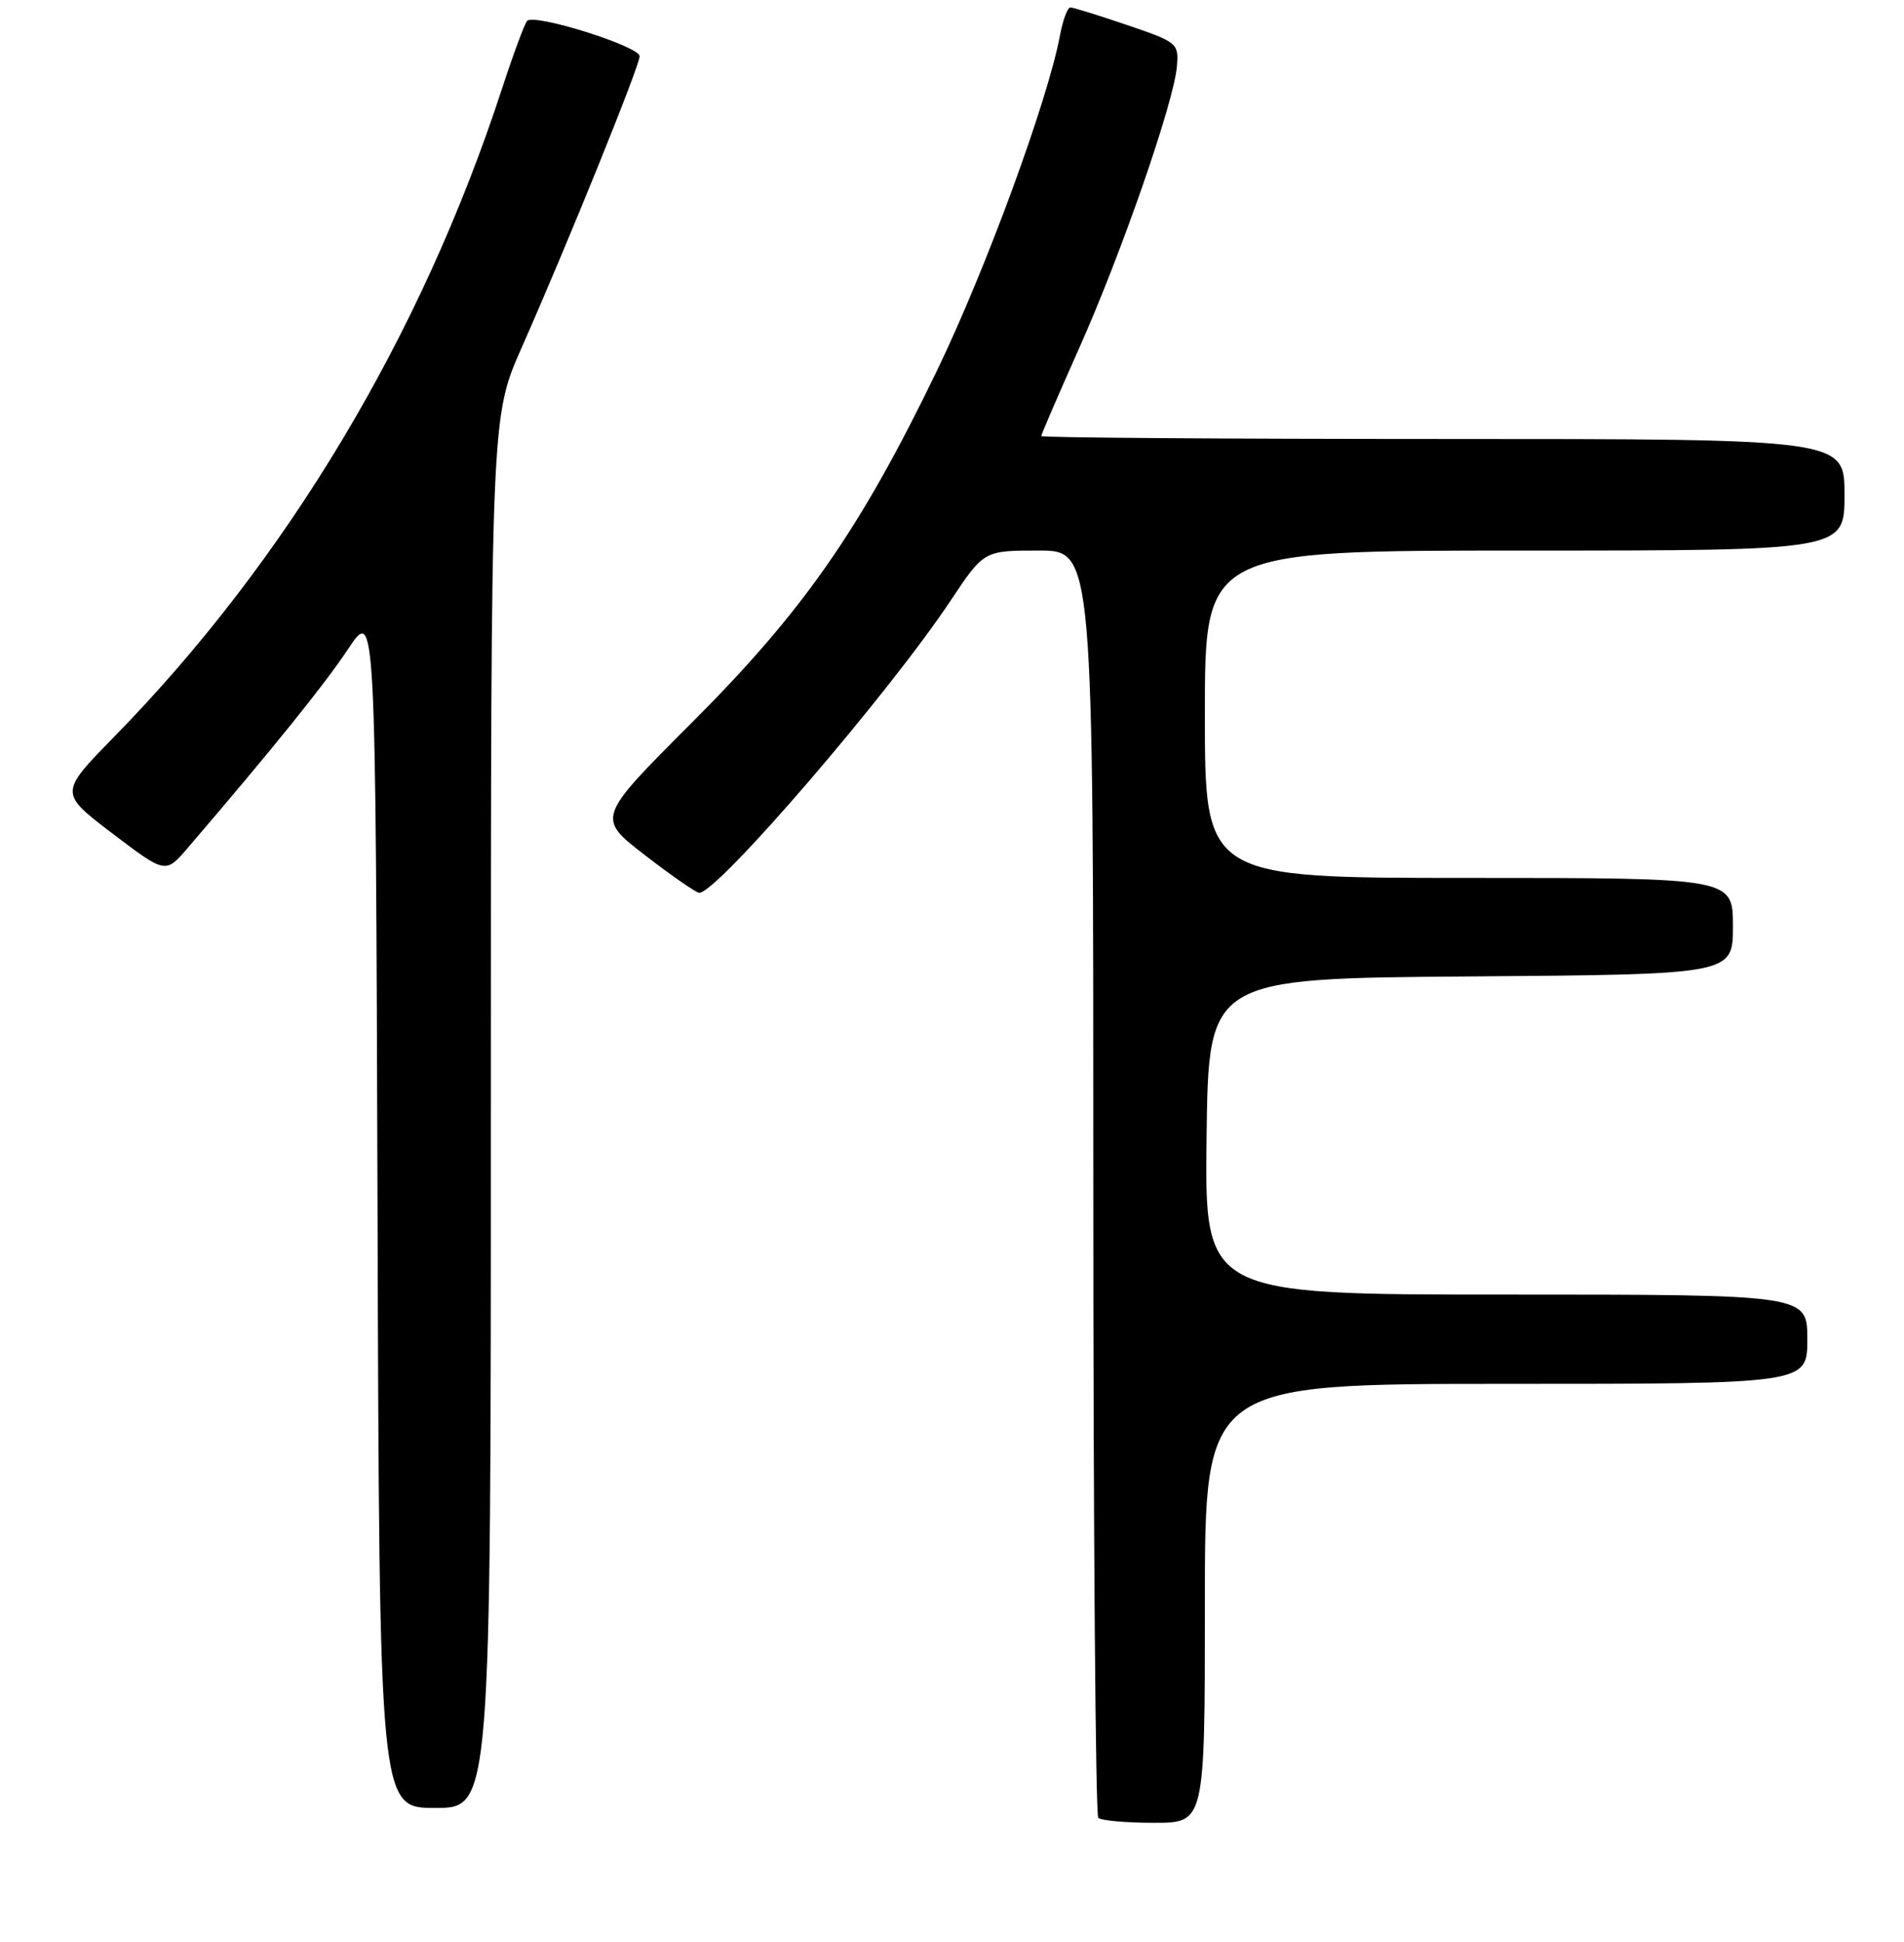 <?xml version="1.0" encoding="UTF-8" standalone="no"?>
<!DOCTYPE svg PUBLIC "-//W3C//DTD SVG 1.1//EN" "http://www.w3.org/Graphics/SVG/1.1/DTD/svg11.dtd" >
<svg xmlns="http://www.w3.org/2000/svg" xmlns:xlink="http://www.w3.org/1999/xlink" version="1.1" viewBox="0 0 256 261">
 <g >
 <path fill="currentColor"
d=" M 162.00 215.50 C 162.00 186.00 162.00 186.00 202.50 186.00 C 243.00 186.00 243.00 186.00 243.00 180.00 C 243.00 174.00 243.00 174.00 202.48 174.00 C 161.96 174.00 161.96 174.00 162.23 152.75 C 162.50 131.50 162.50 131.50 197.75 131.24 C 233.00 130.97 233.00 130.97 233.00 124.49 C 233.00 118.00 233.00 118.00 197.50 118.00 C 162.00 118.00 162.00 118.00 162.00 96.00 C 162.00 74.00 162.00 74.00 205.00 74.00 C 248.00 74.00 248.00 74.00 248.00 66.50 C 248.00 59.00 248.00 59.00 194.00 59.00 C 164.30 59.00 140.00 58.82 140.00 58.61 C 140.00 58.40 142.28 53.11 145.07 46.86 C 150.79 34.05 157.85 13.71 158.24 8.92 C 158.49 5.82 158.32 5.67 151.56 3.37 C 147.74 2.07 144.30 1.00 143.92 1.00 C 143.53 1.00 142.91 2.69 142.52 4.75 C 140.89 13.48 132.55 36.22 125.99 49.79 C 115.68 71.15 108.01 82.16 92.94 97.21 C 80.22 109.93 80.22 109.93 86.74 114.96 C 90.33 117.73 93.61 120.00 94.02 120.00 C 96.47 120.00 119.44 93.30 127.80 80.75 C 132.29 74.00 132.29 74.00 139.65 74.00 C 147.00 74.00 147.00 74.00 147.00 158.83 C 147.00 205.49 147.30 243.97 147.67 244.33 C 148.03 244.70 151.41 245.00 155.17 245.00 C 162.00 245.00 162.00 245.00 162.00 215.50 Z  M 66.00 149.54 C 66.00 56.09 66.00 56.09 70.11 46.79 C 76.38 32.62 86.00 8.85 86.00 7.56 C 86.00 6.22 71.82 1.77 70.87 2.81 C 70.53 3.19 69.00 7.32 67.47 12.00 C 56.64 45.14 38.56 75.33 15.34 99.04 C 7.96 106.58 7.96 106.58 15.11 112.02 C 22.26 117.45 22.26 117.45 25.24 113.97 C 36.77 100.52 43.65 91.99 46.82 87.21 C 50.50 81.67 50.50 81.67 50.76 162.34 C 51.01 243.00 51.01 243.00 58.51 243.00 C 66.00 243.00 66.00 243.00 66.00 149.54 Z "/>
</g>
</svg>